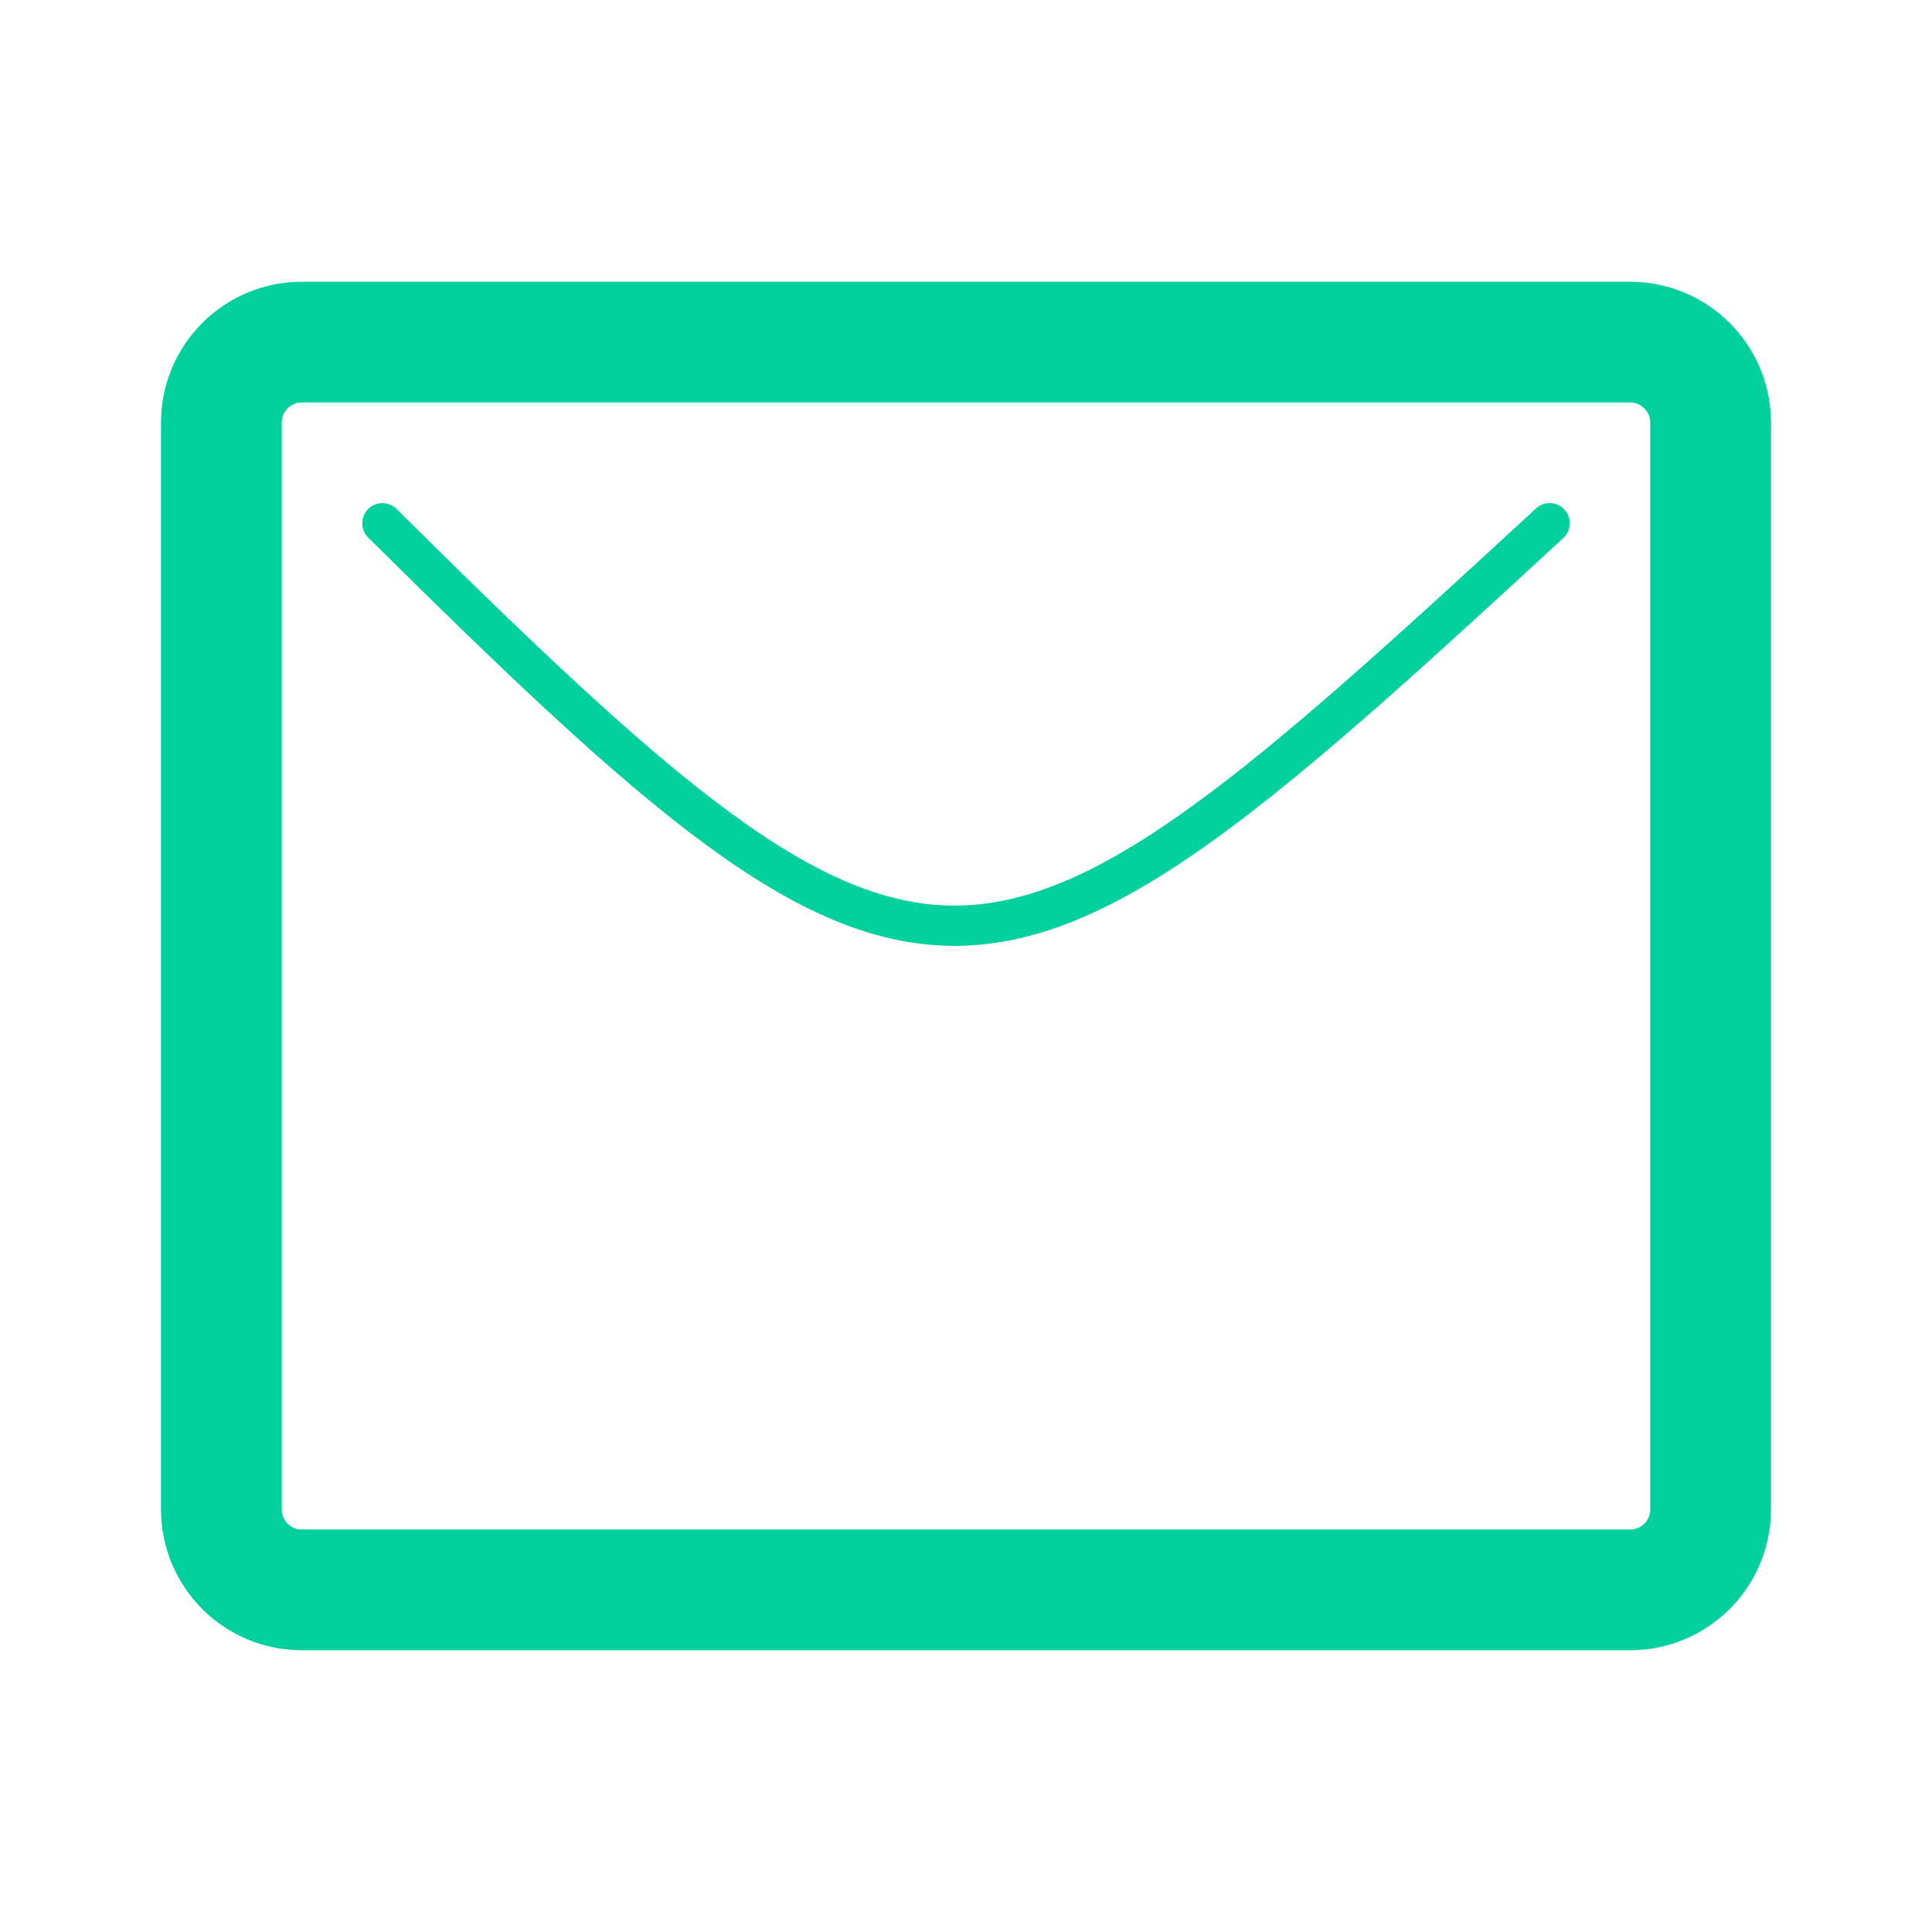 <svg width="48" height="48" viewBox="0 0 48 48" fill="none" xmlns="http://www.w3.org/2000/svg">
<path d="M9.5 13C23.187 26.574 24.325 26.09 38.5 13" stroke="#00D09E" stroke-linecap="round" stroke-linejoin="round"/>
<path d="M40.5 8.5H7.5C6.395 8.5 5.5 9.395 5.5 10.5V37.5C5.5 38.605 6.395 39.5 7.5 39.5H40.5C41.605 39.5 42.5 38.605 42.5 37.5V10.5C42.5 9.395 41.605 8.5 40.5 8.5Z" stroke="#00D09E" stroke-width="3" stroke-linecap="round" stroke-linejoin="round"/>
</svg>
